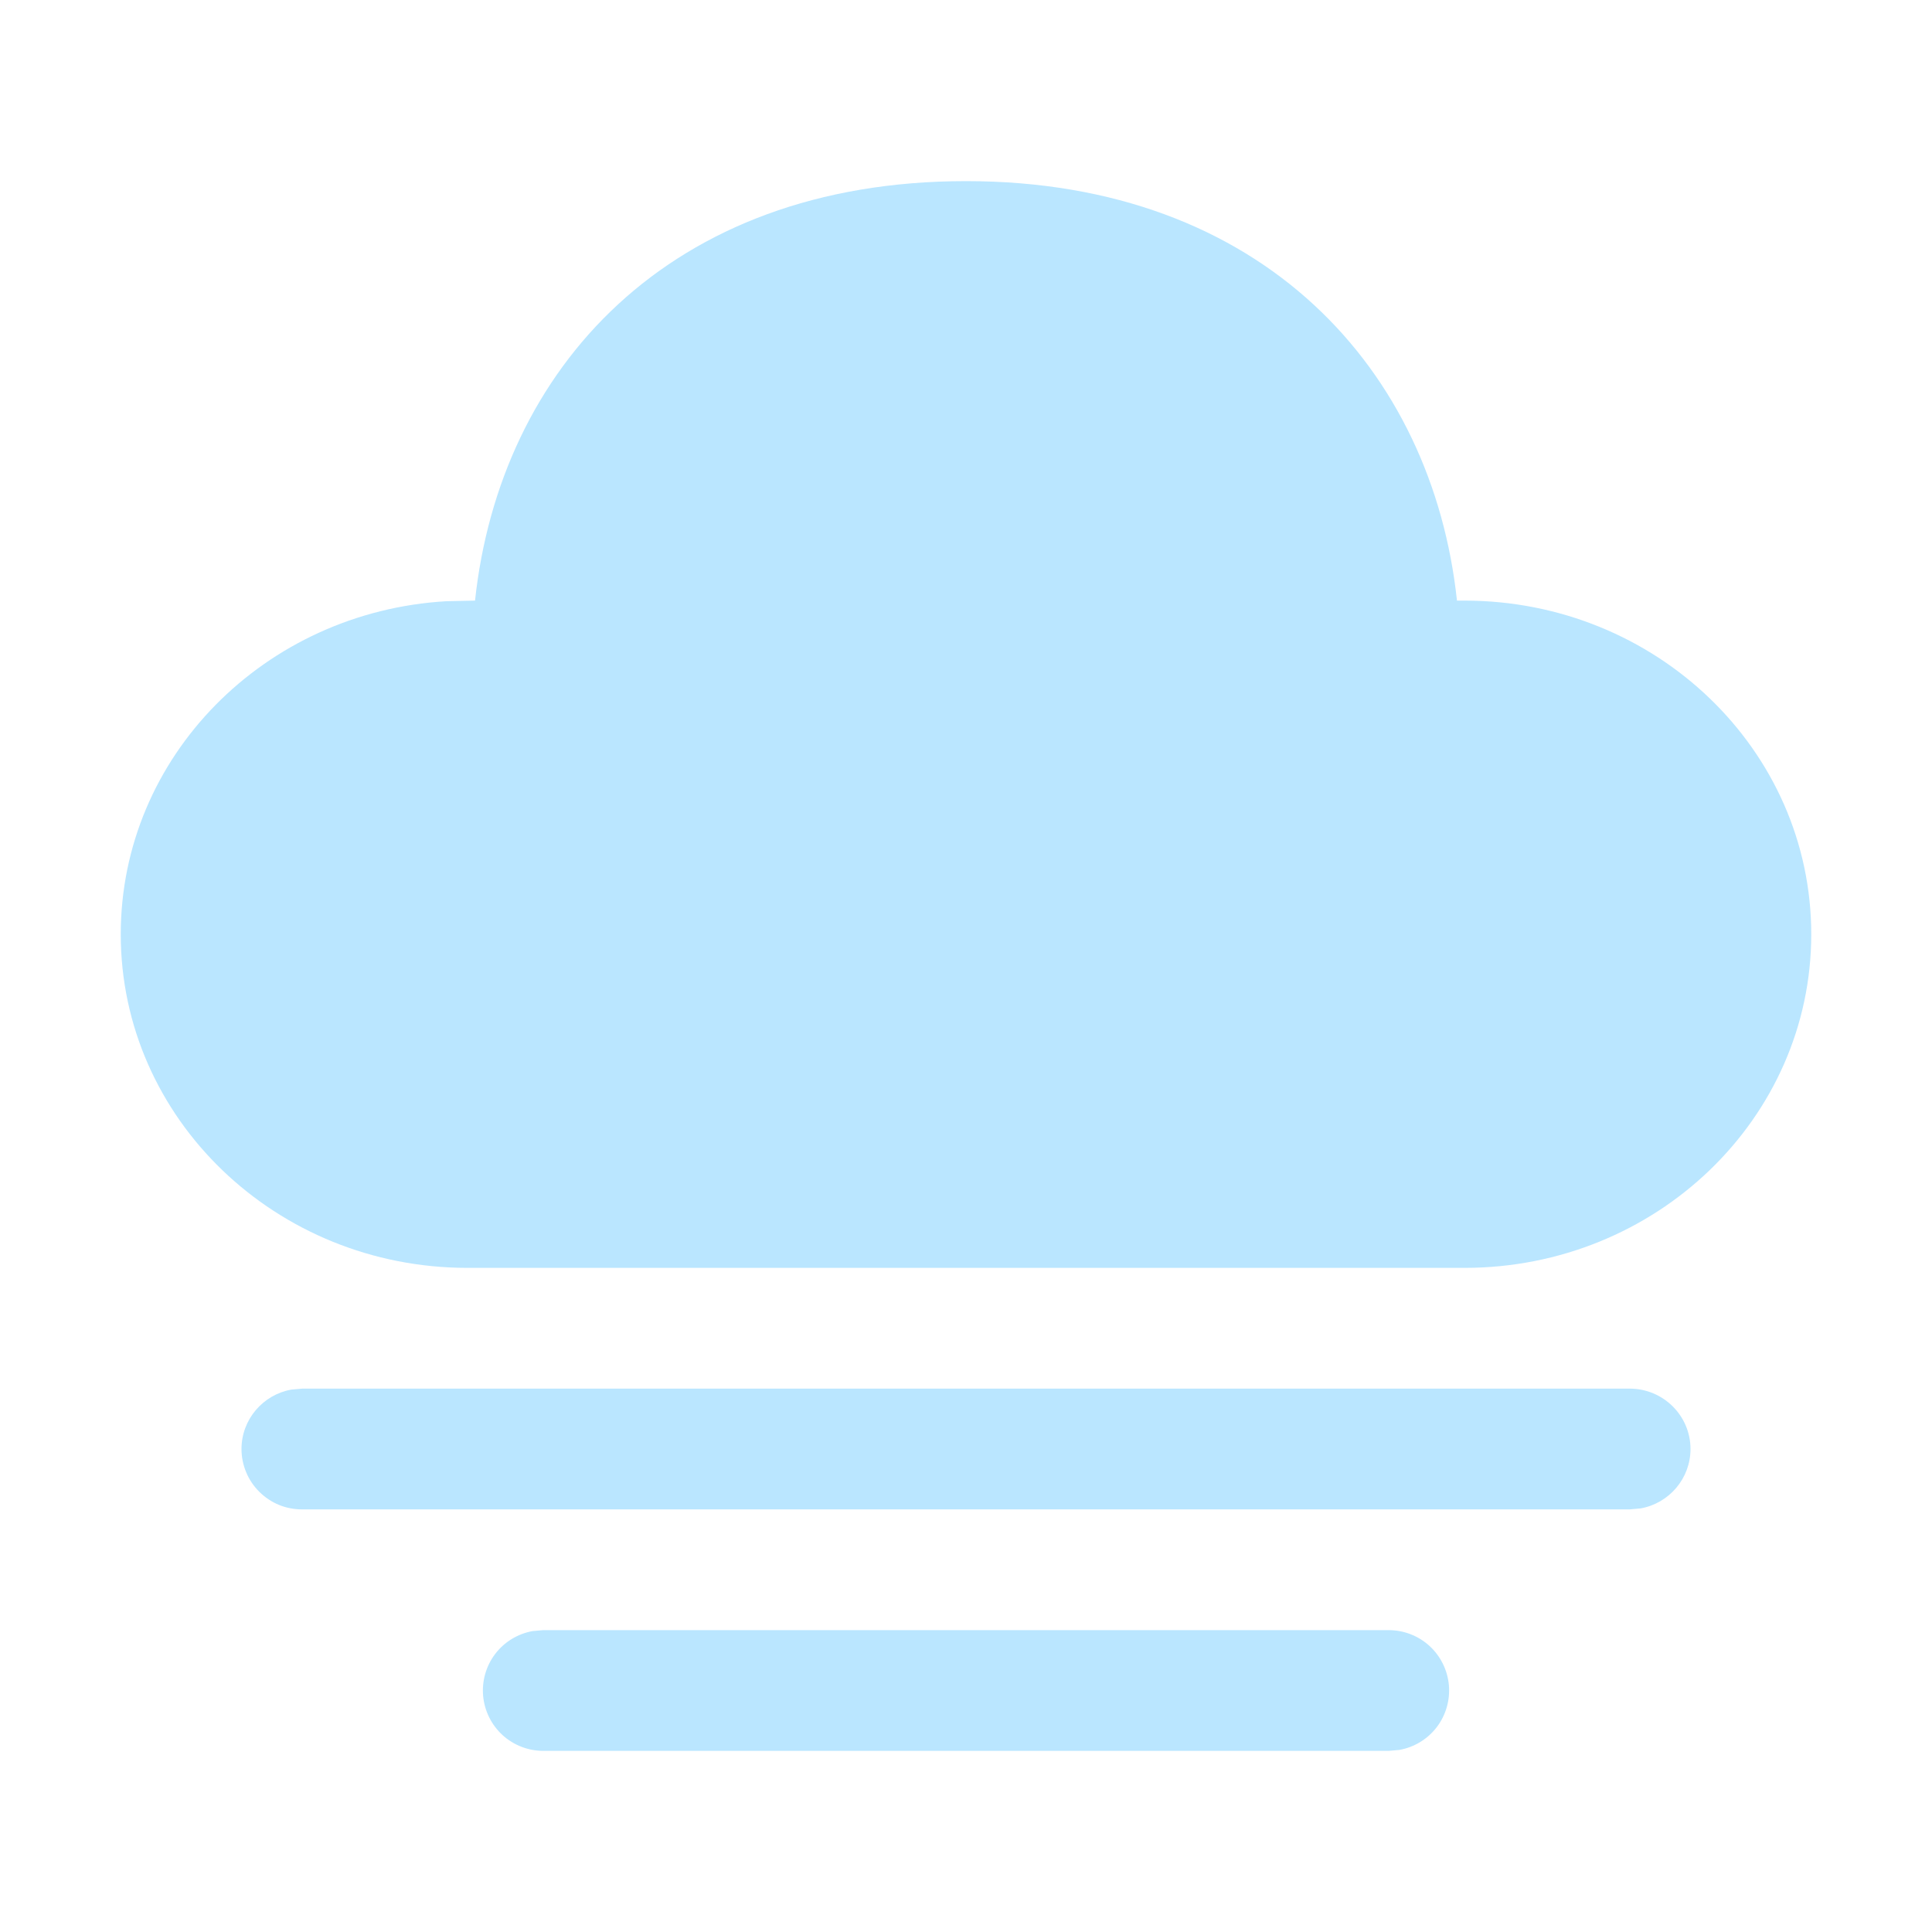 <svg width="32" height="32" viewBox="0 0 32 32" fill="none" xmlns="http://www.w3.org/2000/svg">
<path d="M9 27H23C23.25 27 23.491 27.093 23.676 27.261C23.86 27.429 23.975 27.661 23.998 27.91C24.02 28.159 23.949 28.407 23.798 28.606C23.646 28.805 23.426 28.939 23.18 28.984L23 29H9C8.75 29 8.509 28.907 8.324 28.739C8.14 28.571 8.025 28.339 8.002 28.09C7.98 27.841 8.051 27.593 8.202 27.394C8.354 27.195 8.574 27.061 8.82 27.016L9 27ZM5.008 23H26.992C27.548 23 28 23.448 28 24C28 24.49 27.644 24.9 27.174 24.984L26.994 25H5.006C4.874 25.001 4.743 24.976 4.621 24.926C4.499 24.876 4.389 24.802 4.295 24.709C4.202 24.616 4.127 24.506 4.077 24.384C4.026 24.262 4 24.132 4 24C4 23.51 4.356 23.1 4.826 23.016L5.008 23ZM16 3C20.93 3 23.726 6.148 24.132 9.948H24.256C27.428 9.948 30 12.422 30 15.474C30 18.526 27.428 21 24.256 21H7.744C4.572 21 2 18.526 2 15.474C2 12.534 4.384 10.132 7.394 9.958L7.868 9.948C8.278 6.122 11.07 3 16 3Z" fill="#BAE6FF"/>
</svg>
